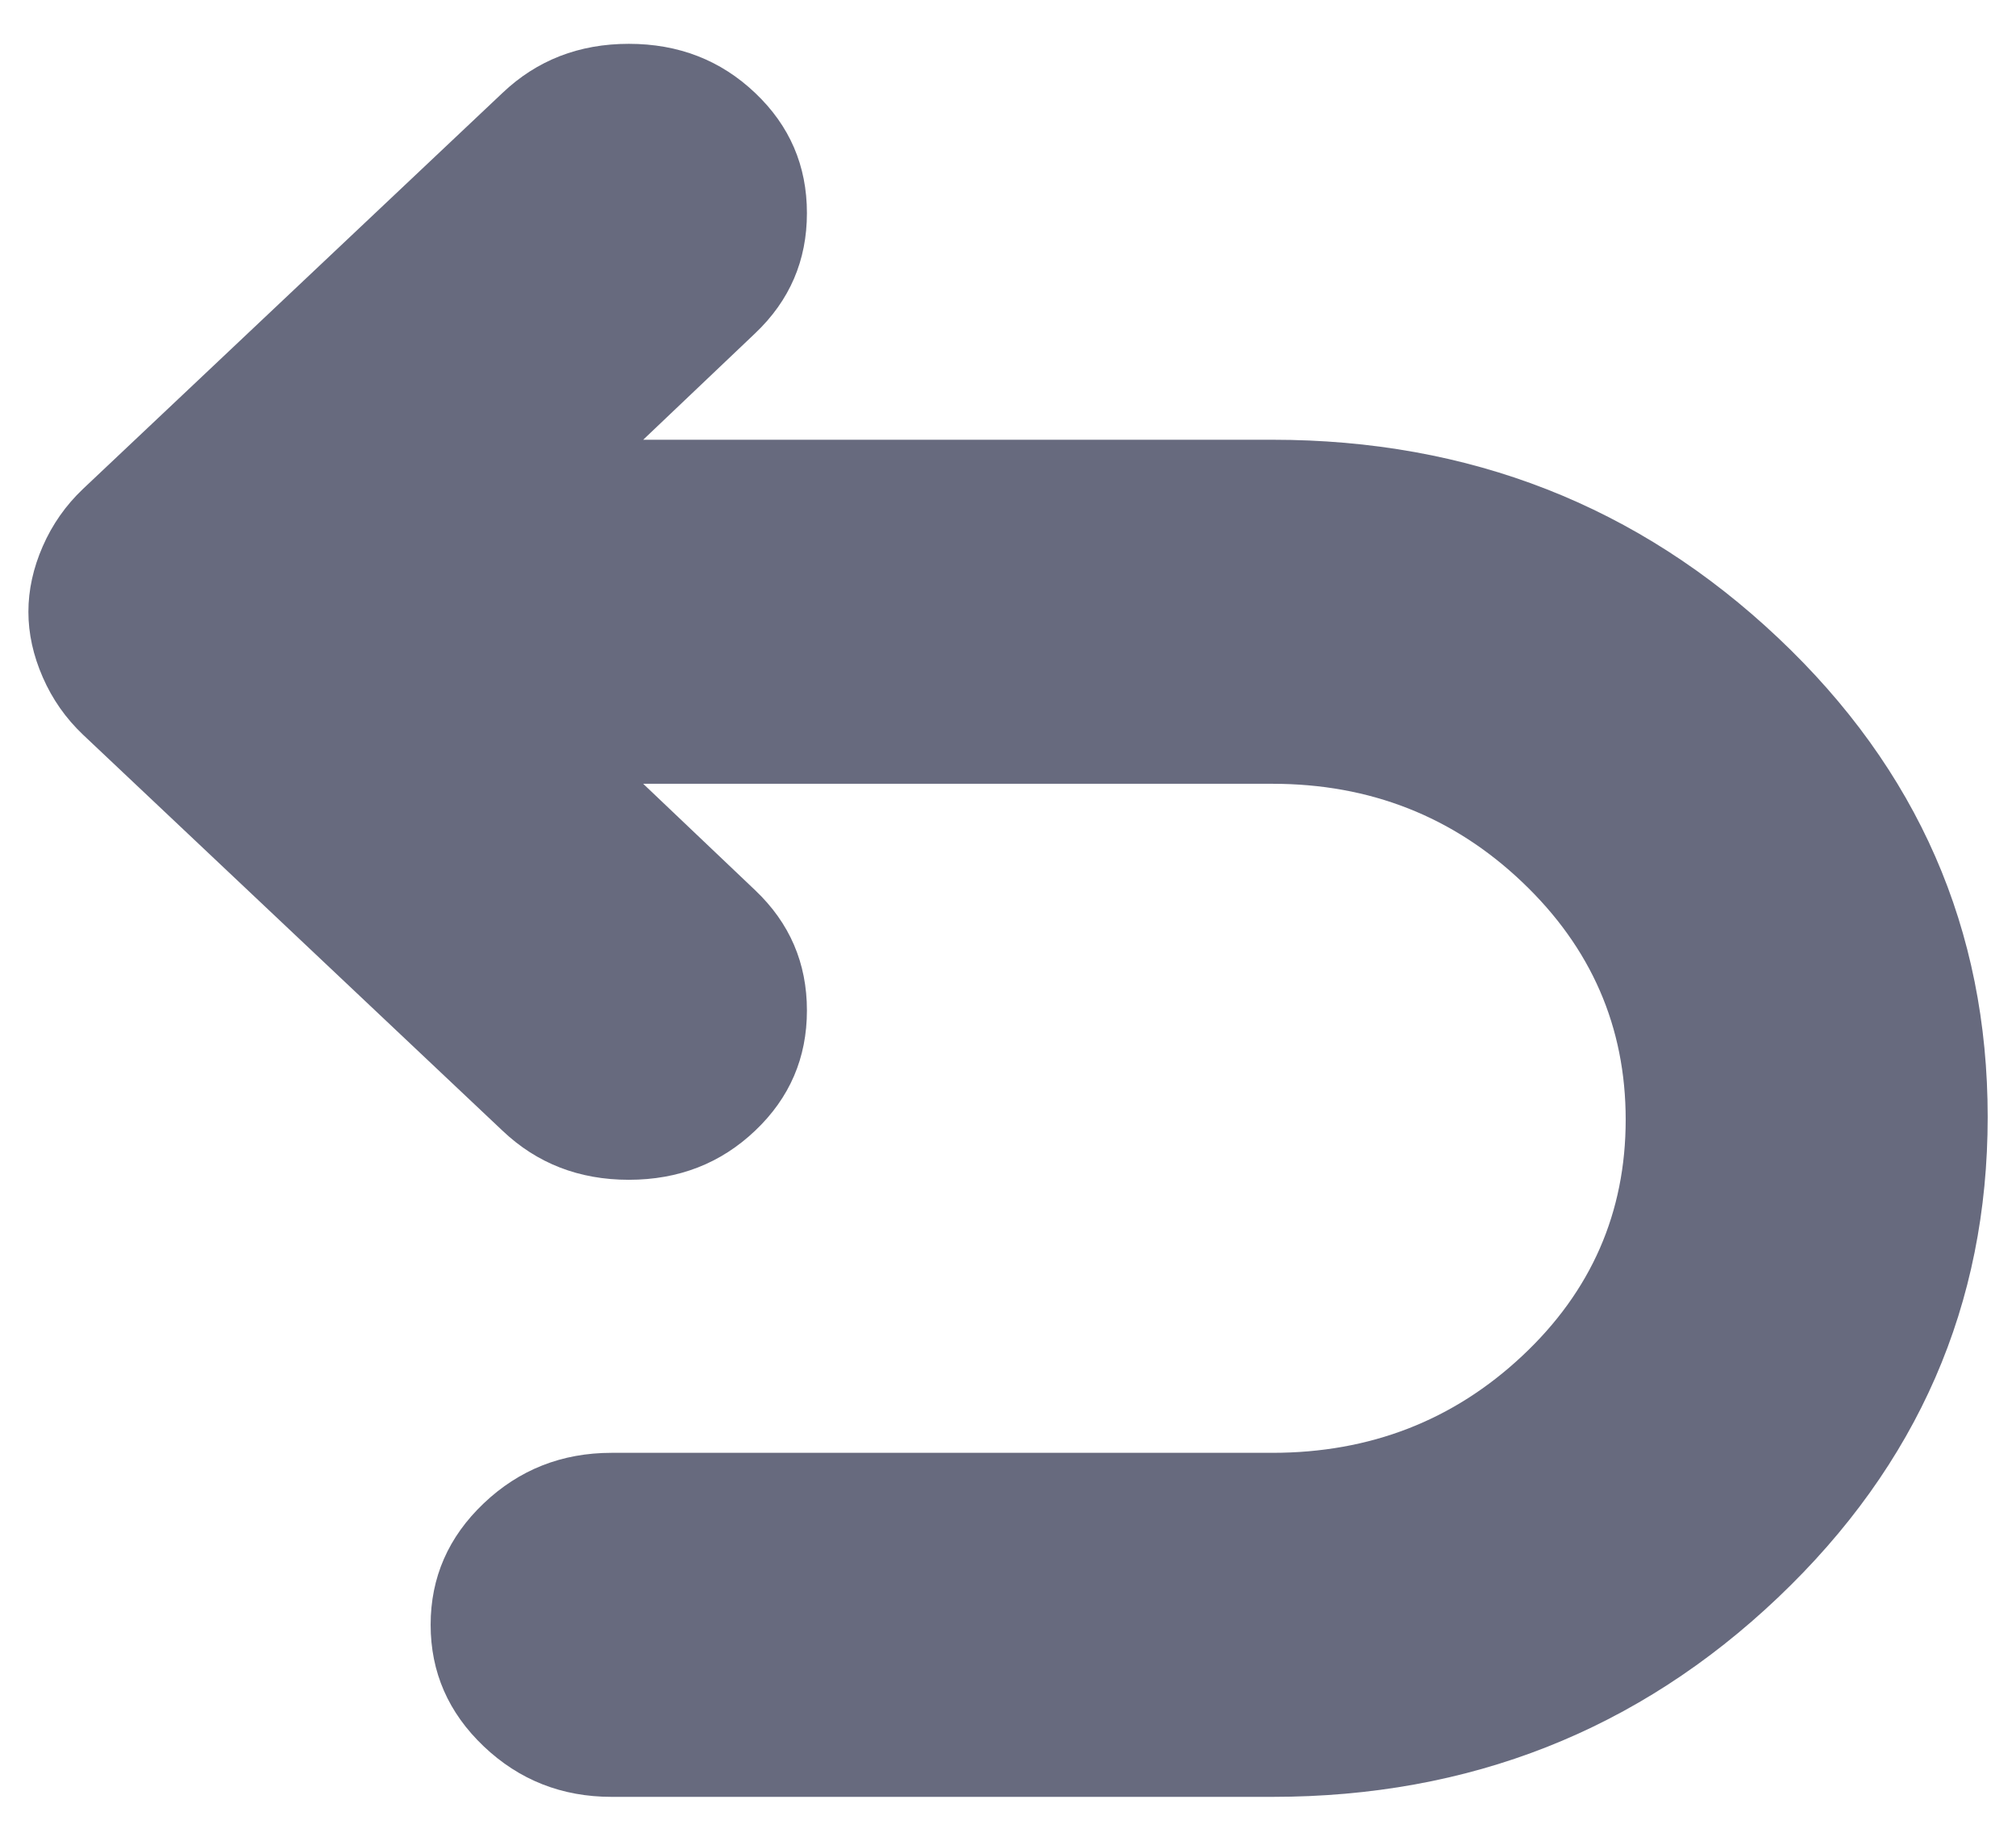 <svg width="23" height="21" viewBox="0 0 23 21" fill="none" xmlns="http://www.w3.org/2000/svg">
<path d="M6.978 20.5C6.41 20.5 5.923 20.308 5.519 19.924C5.115 19.54 4.913 19.077 4.913 18.537C4.913 17.997 5.115 17.535 5.519 17.151C5.923 16.767 6.41 16.575 6.978 16.575H14.516C15.63 16.575 16.581 16.206 17.367 15.469C18.154 14.732 18.547 13.833 18.547 12.774C18.547 11.715 18.154 10.812 17.367 10.064C16.581 9.316 15.63 8.942 14.516 8.942H7.338L8.616 10.157C9.01 10.531 9.206 10.988 9.206 11.528C9.206 12.068 9.01 12.525 8.616 12.899C8.223 13.273 7.742 13.46 7.174 13.46C6.606 13.46 6.125 13.273 5.732 12.899L0.947 8.382C0.75 8.195 0.597 7.977 0.488 7.727C0.379 7.478 0.324 7.229 0.324 6.98C0.324 6.731 0.379 6.481 0.488 6.232C0.597 5.983 0.75 5.765 0.947 5.578L5.732 1.061C6.125 0.687 6.606 0.5 7.174 0.5C7.742 0.5 8.223 0.687 8.616 1.061C9.01 1.435 9.206 1.891 9.206 2.431C9.206 2.971 9.01 3.428 8.616 3.802L7.338 5.017H14.516C16.767 5.017 18.689 5.77 20.285 7.276C21.88 8.781 22.677 10.604 22.677 12.743C22.677 14.882 21.88 16.71 20.285 18.226C18.689 19.742 16.767 20.5 14.516 20.5H6.978Z" fill="#676A7E"/>
</svg>

